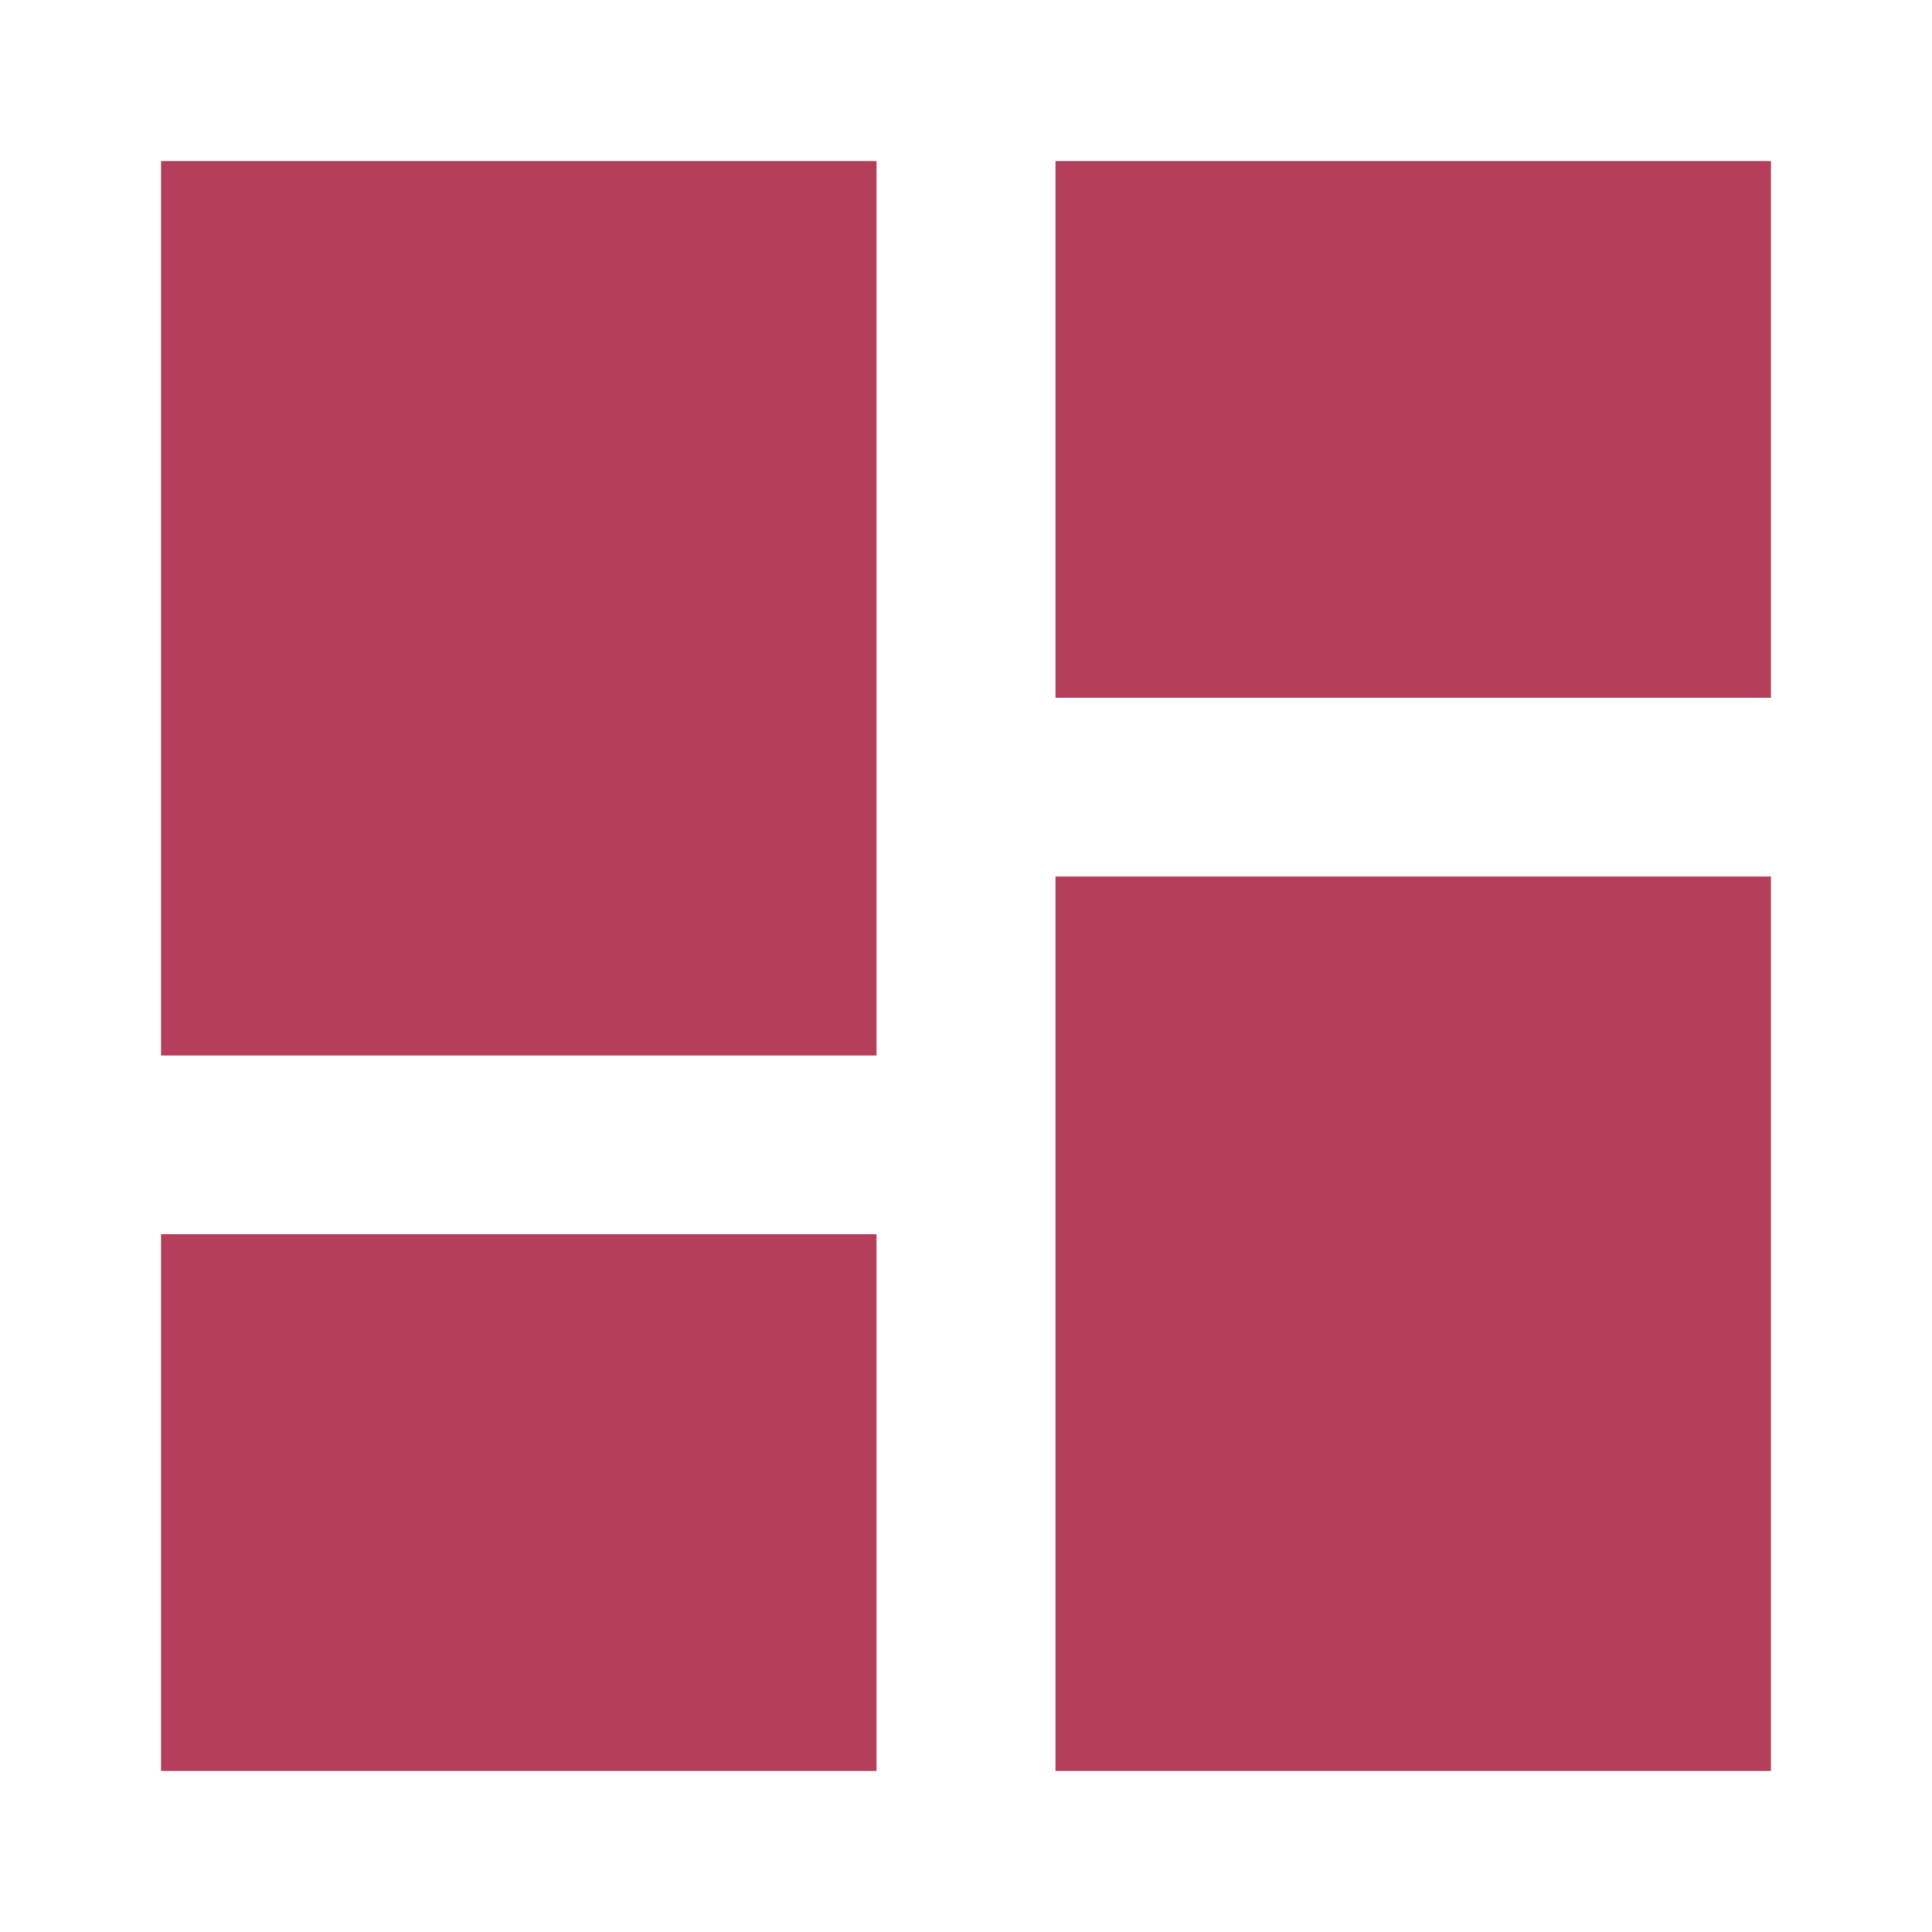 <svg width="24" height="24" viewBox="0 0 24 24" fill="none" xmlns="http://www.w3.org/2000/svg">
<path d="M13.111 8.667V2H22V8.667H13.111ZM2 13.111V2H10.889V13.111H2ZM13.111 22V10.889H22V22H13.111ZM2 22V15.333H10.889V22H2Z" fill="#B53F5B"/>
</svg>
